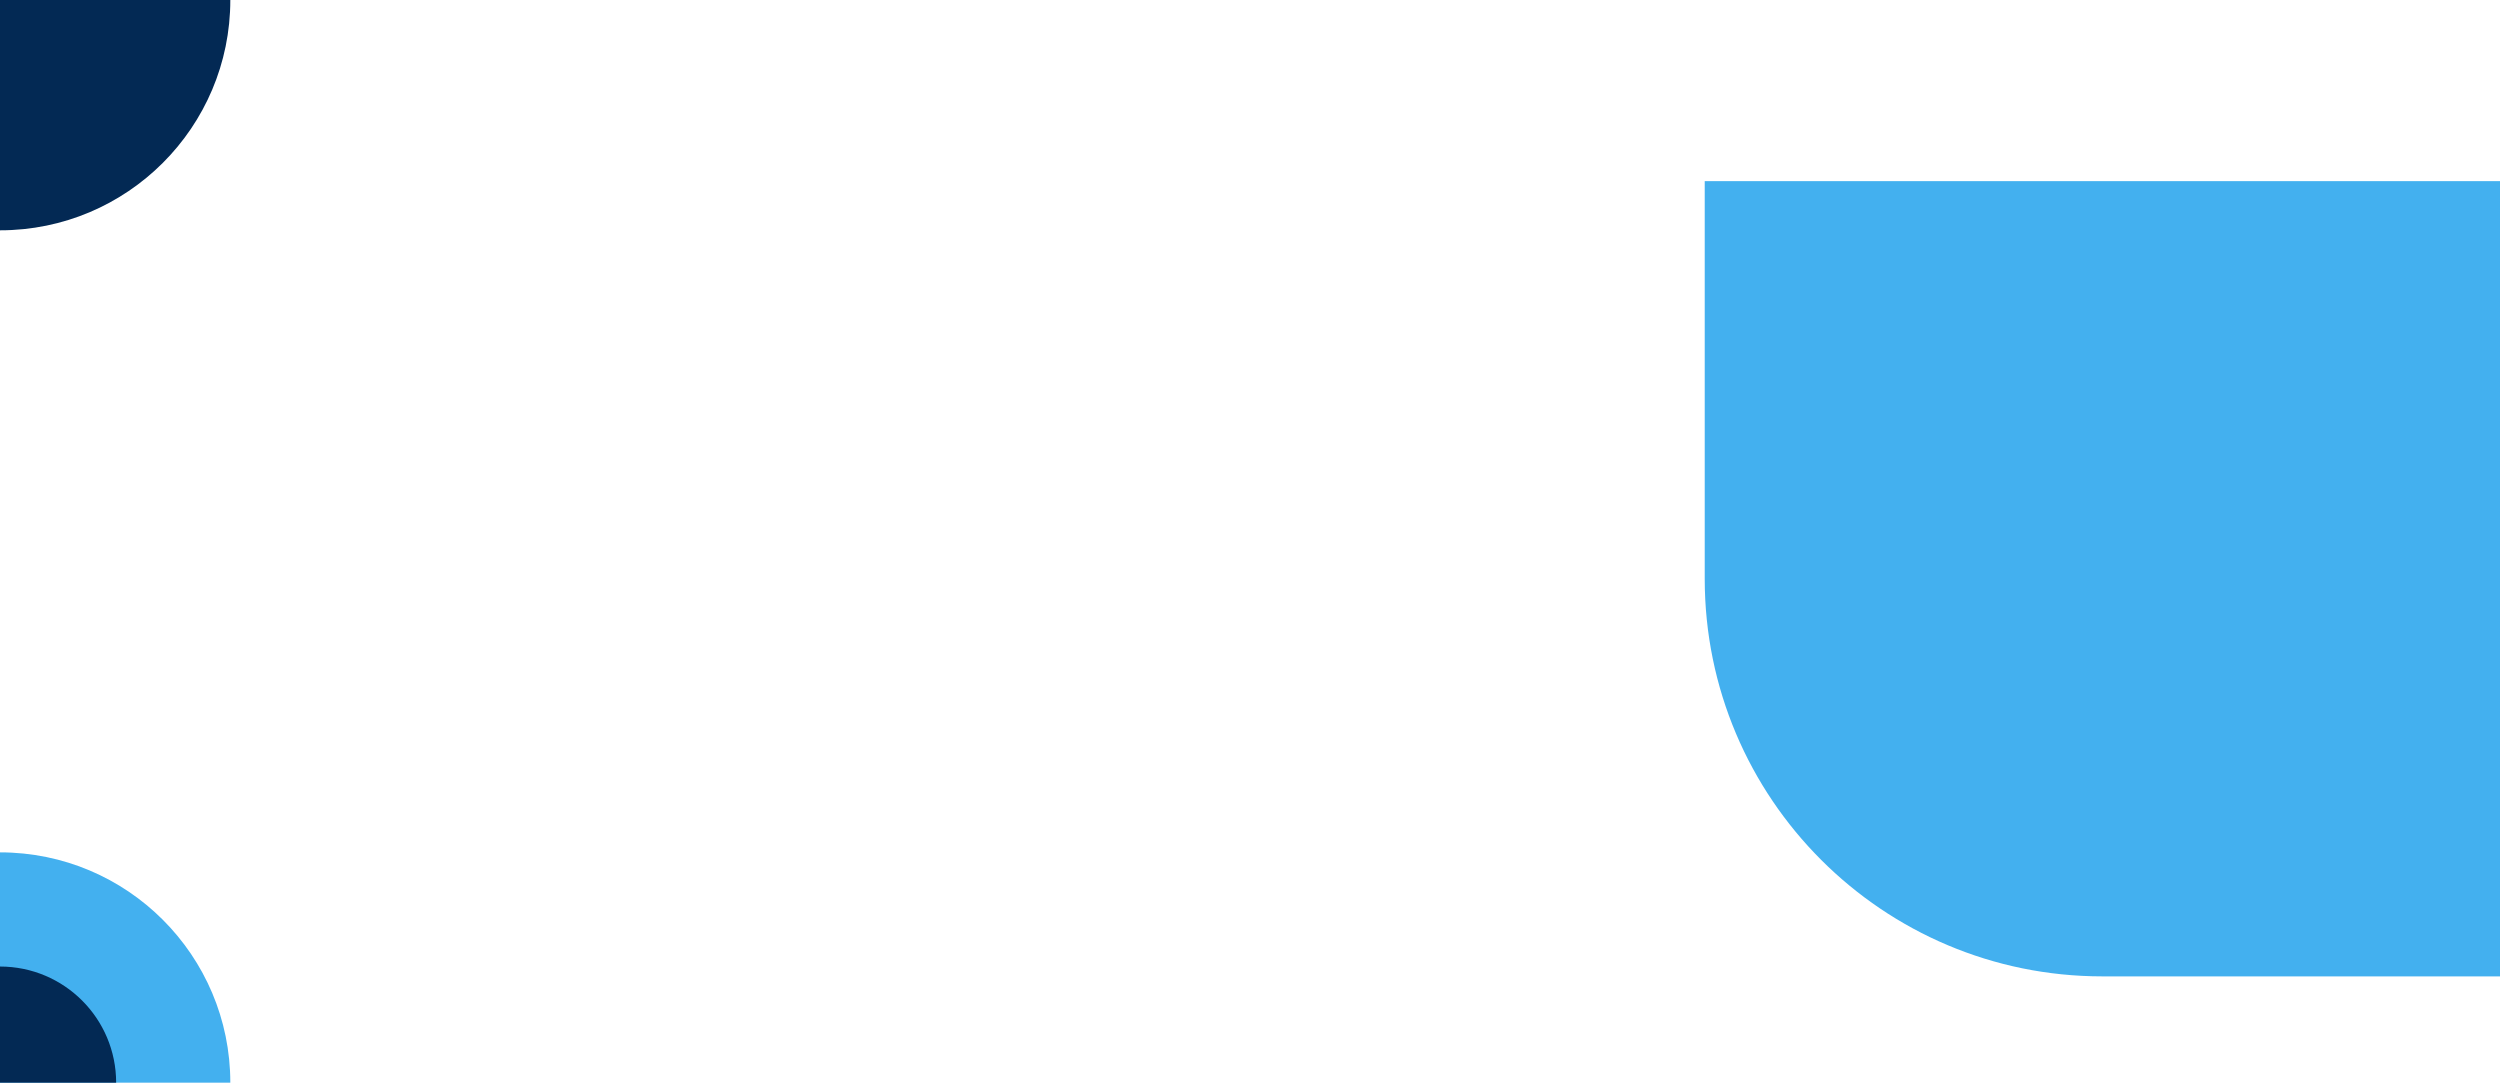 <svg width="1270" height="550" viewBox="0 0 1270 550" fill="none" xmlns="http://www.w3.org/2000/svg">
<path d="M866 92H1270V496H1068C956.438 496 866 405.562 866 294V92Z" fill="#43B0EF"/>
<path d="M117 550C117 485.383 64.617 433 -5.11423e-06 433L0 550L117 550Z" fill="#43B0EF"/>
<path d="M-2.04569e-05 117C64.617 117 117 64.617 117 2.04569e-05L0 0L-2.04569e-05 117Z" fill="#032954"/>
<path d="M59 550C59 517.415 32.585 491 -2.57897e-06 491L0 550L59 550Z" fill="#032954"/>
</svg>
